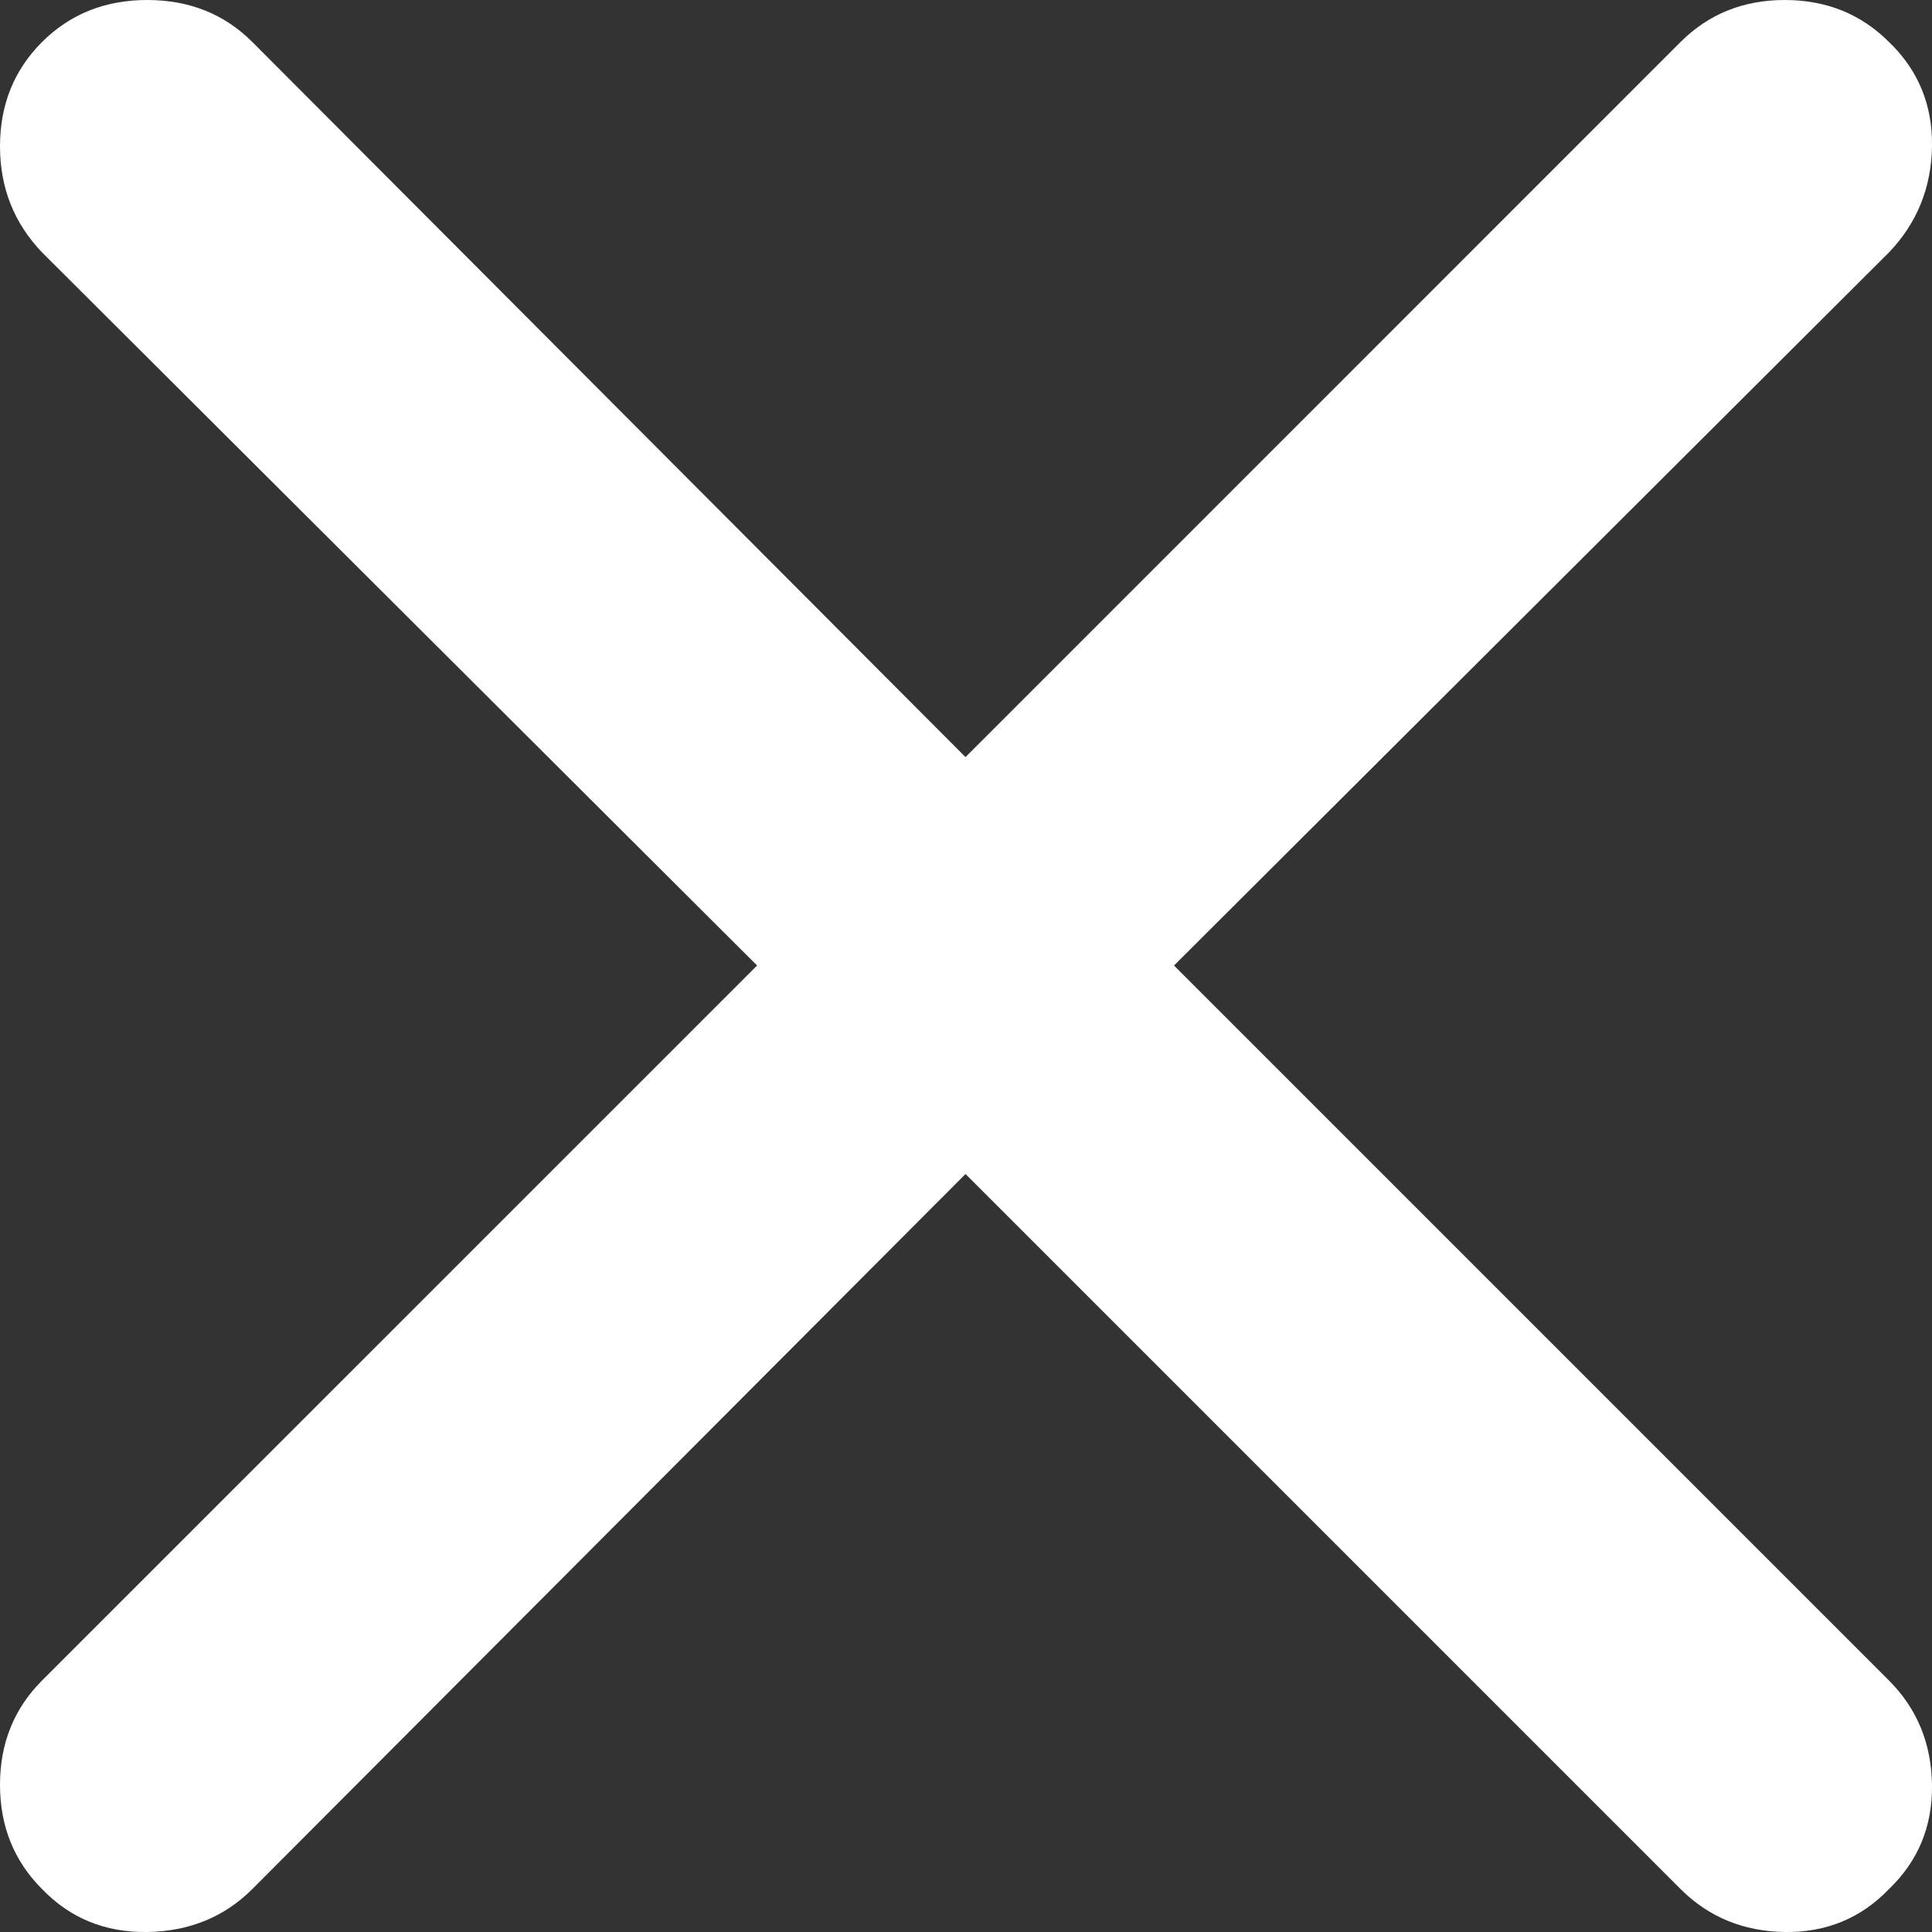<svg width="24" height="24" viewBox="0 0 24 24" fill="none" xmlns="http://www.w3.org/2000/svg">
<rect x="0" y="0" width="24" height="24" fill="#333333" stroke="none"/>
<path d="M0.522 23.466C0.871 23.829 1.306 24.007 1.829 24C2.351 23.992 2.787 23.814 3.135 23.466L11.994 14.584L20.876 23.466C21.225 23.814 21.656 23.992 22.171 24C22.686 24.007 23.118 23.829 23.466 23.466C23.829 23.118 24.007 22.686 24 22.171C23.992 21.656 23.814 21.225 23.466 20.876L14.584 11.994L23.466 3.135C23.814 2.771 23.992 2.332 24 1.817C24.007 1.302 23.829 0.871 23.466 0.522C23.118 0.174 22.686 0 22.171 0C21.656 0 21.225 0.174 20.876 0.522L11.994 9.405L3.135 0.522C2.787 0.174 2.351 0 1.829 0C1.306 0 0.871 0.174 0.522 0.522C0.174 0.871 0 1.302 0 1.817C0 2.332 0.174 2.771 0.522 3.135L9.405 11.994L0.522 20.876C0.174 21.225 0 21.656 0 22.171C0 22.686 0.174 23.118 0.522 23.466Z" fill="white"/>
</svg>
